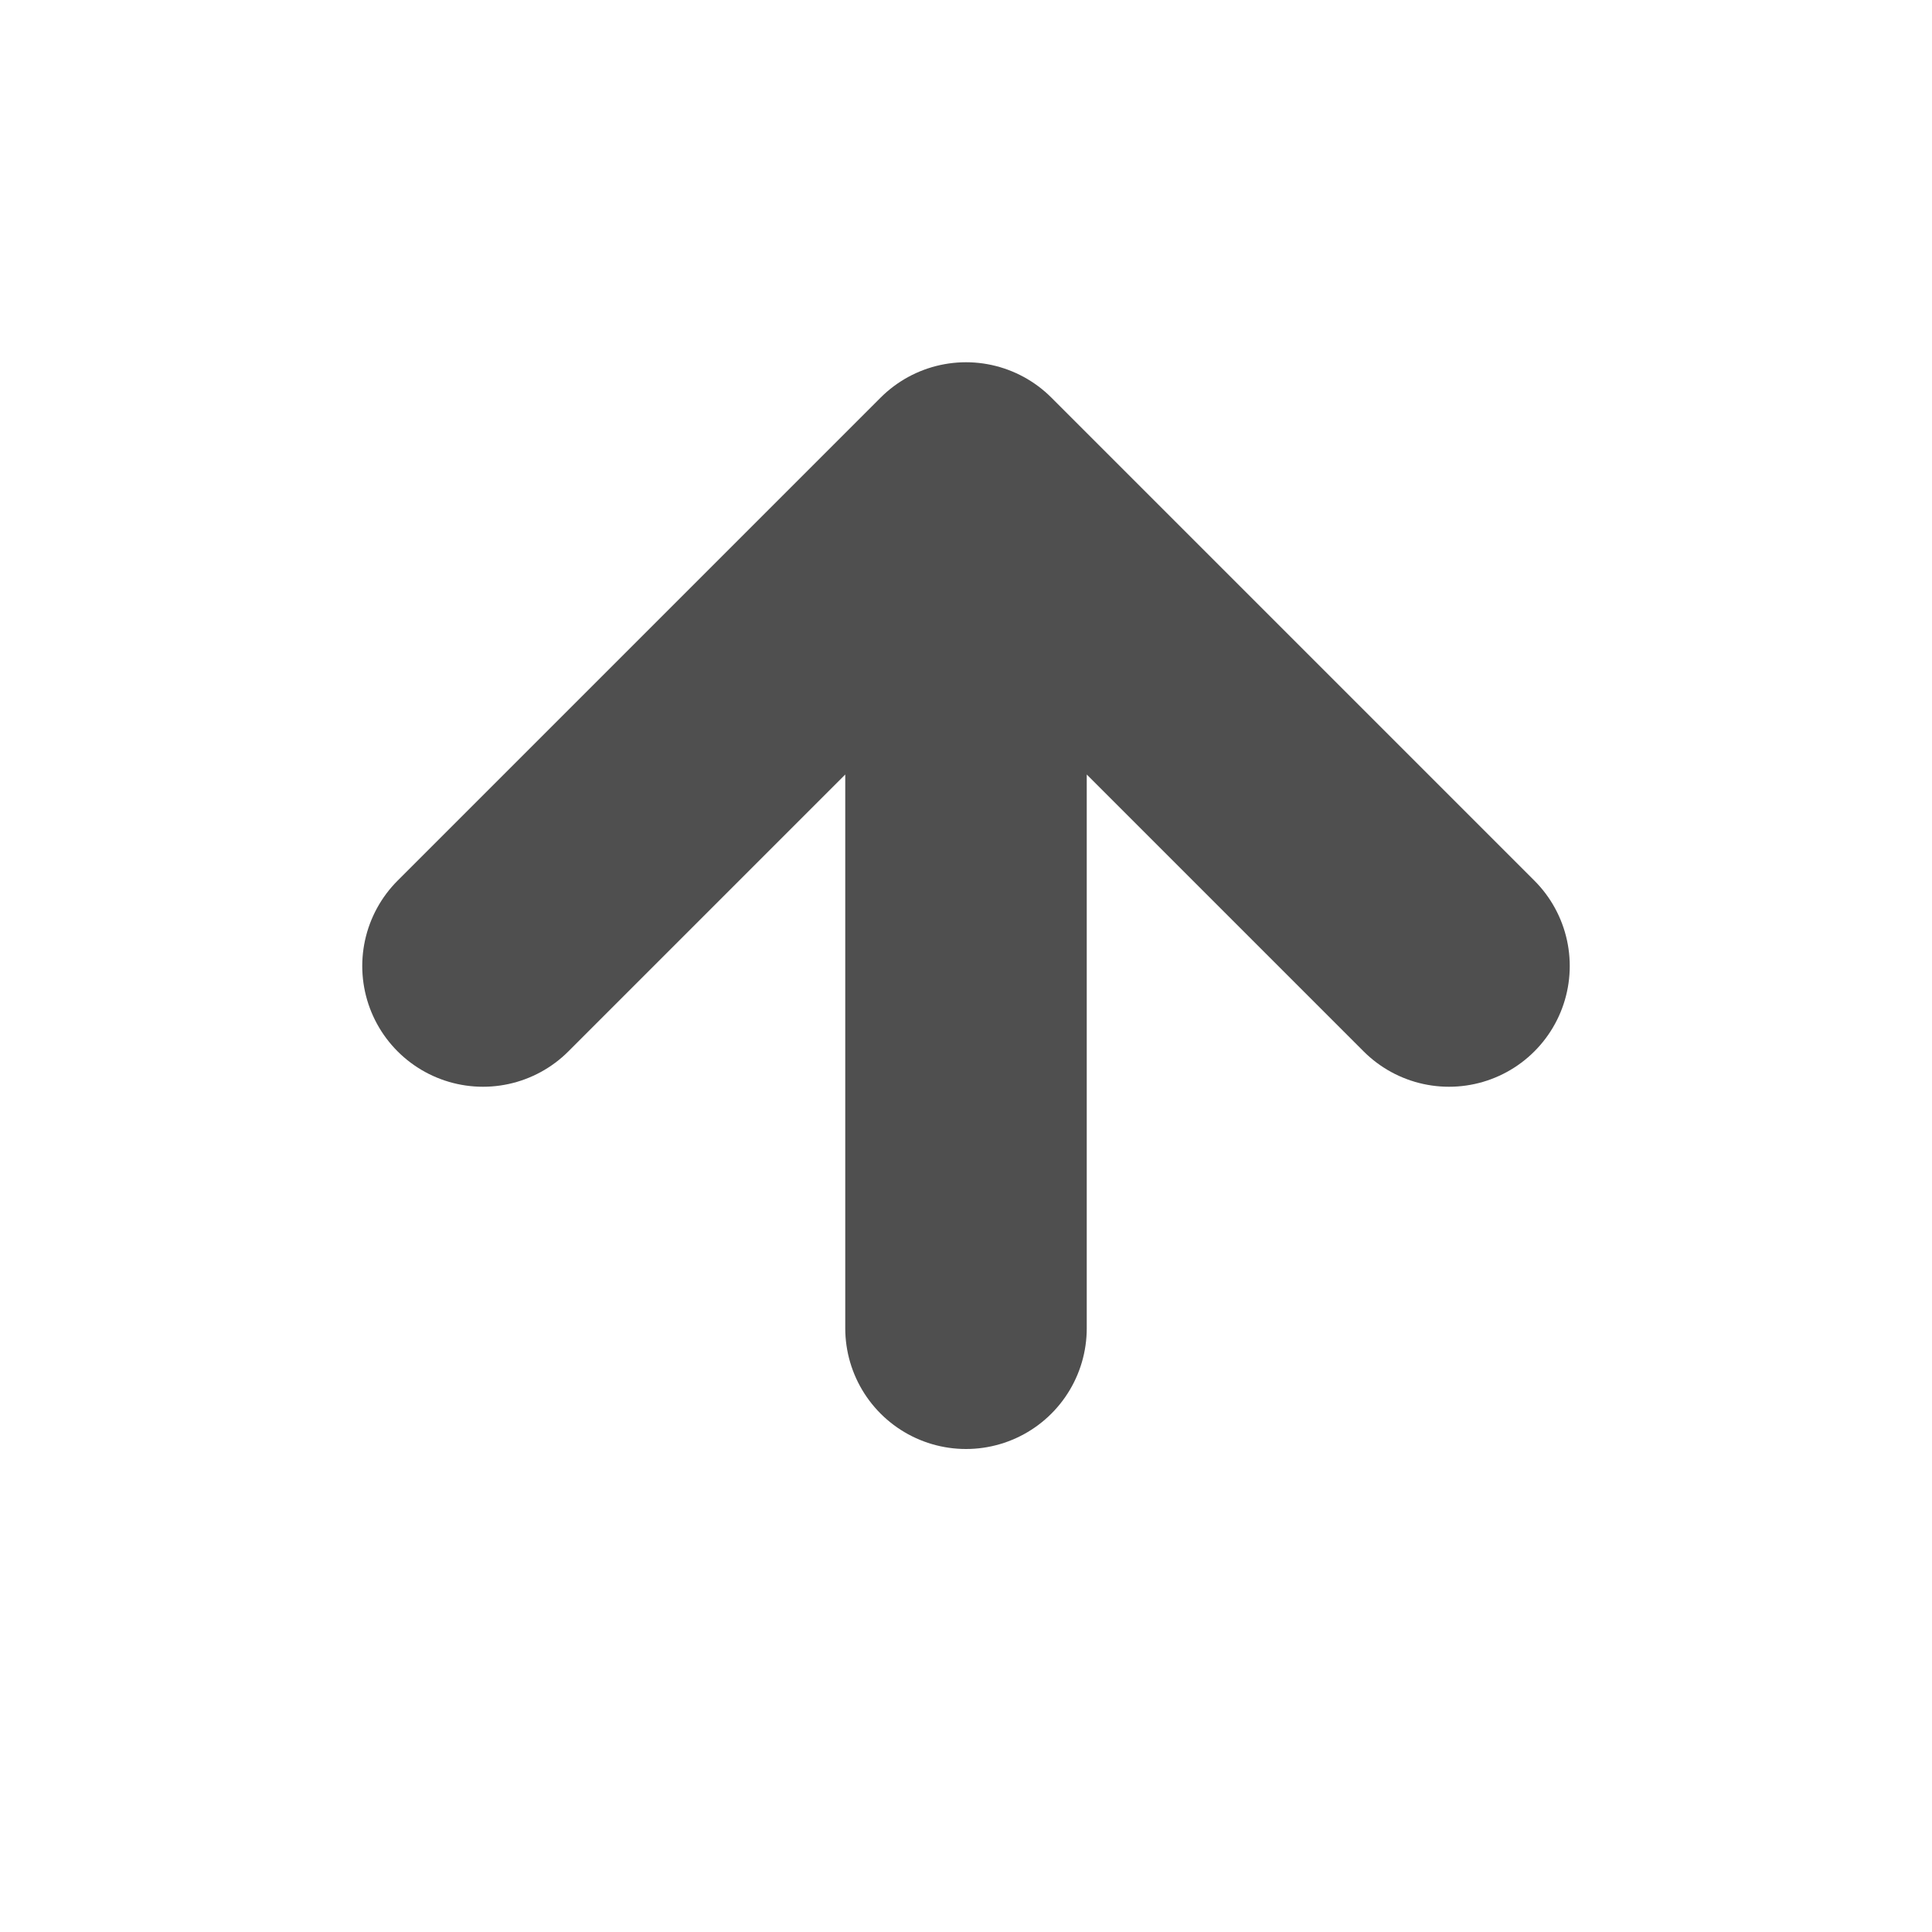 <svg height="16" viewBox="0 0 16 16" width="16" xmlns="http://www.w3.org/2000/svg"><path d="M8 11V4L4 8m4-4 4 4" fill="none" stroke-linecap="round" stroke-linejoin="round" stroke-width="2" stroke="#4f4f4f"/></svg>
